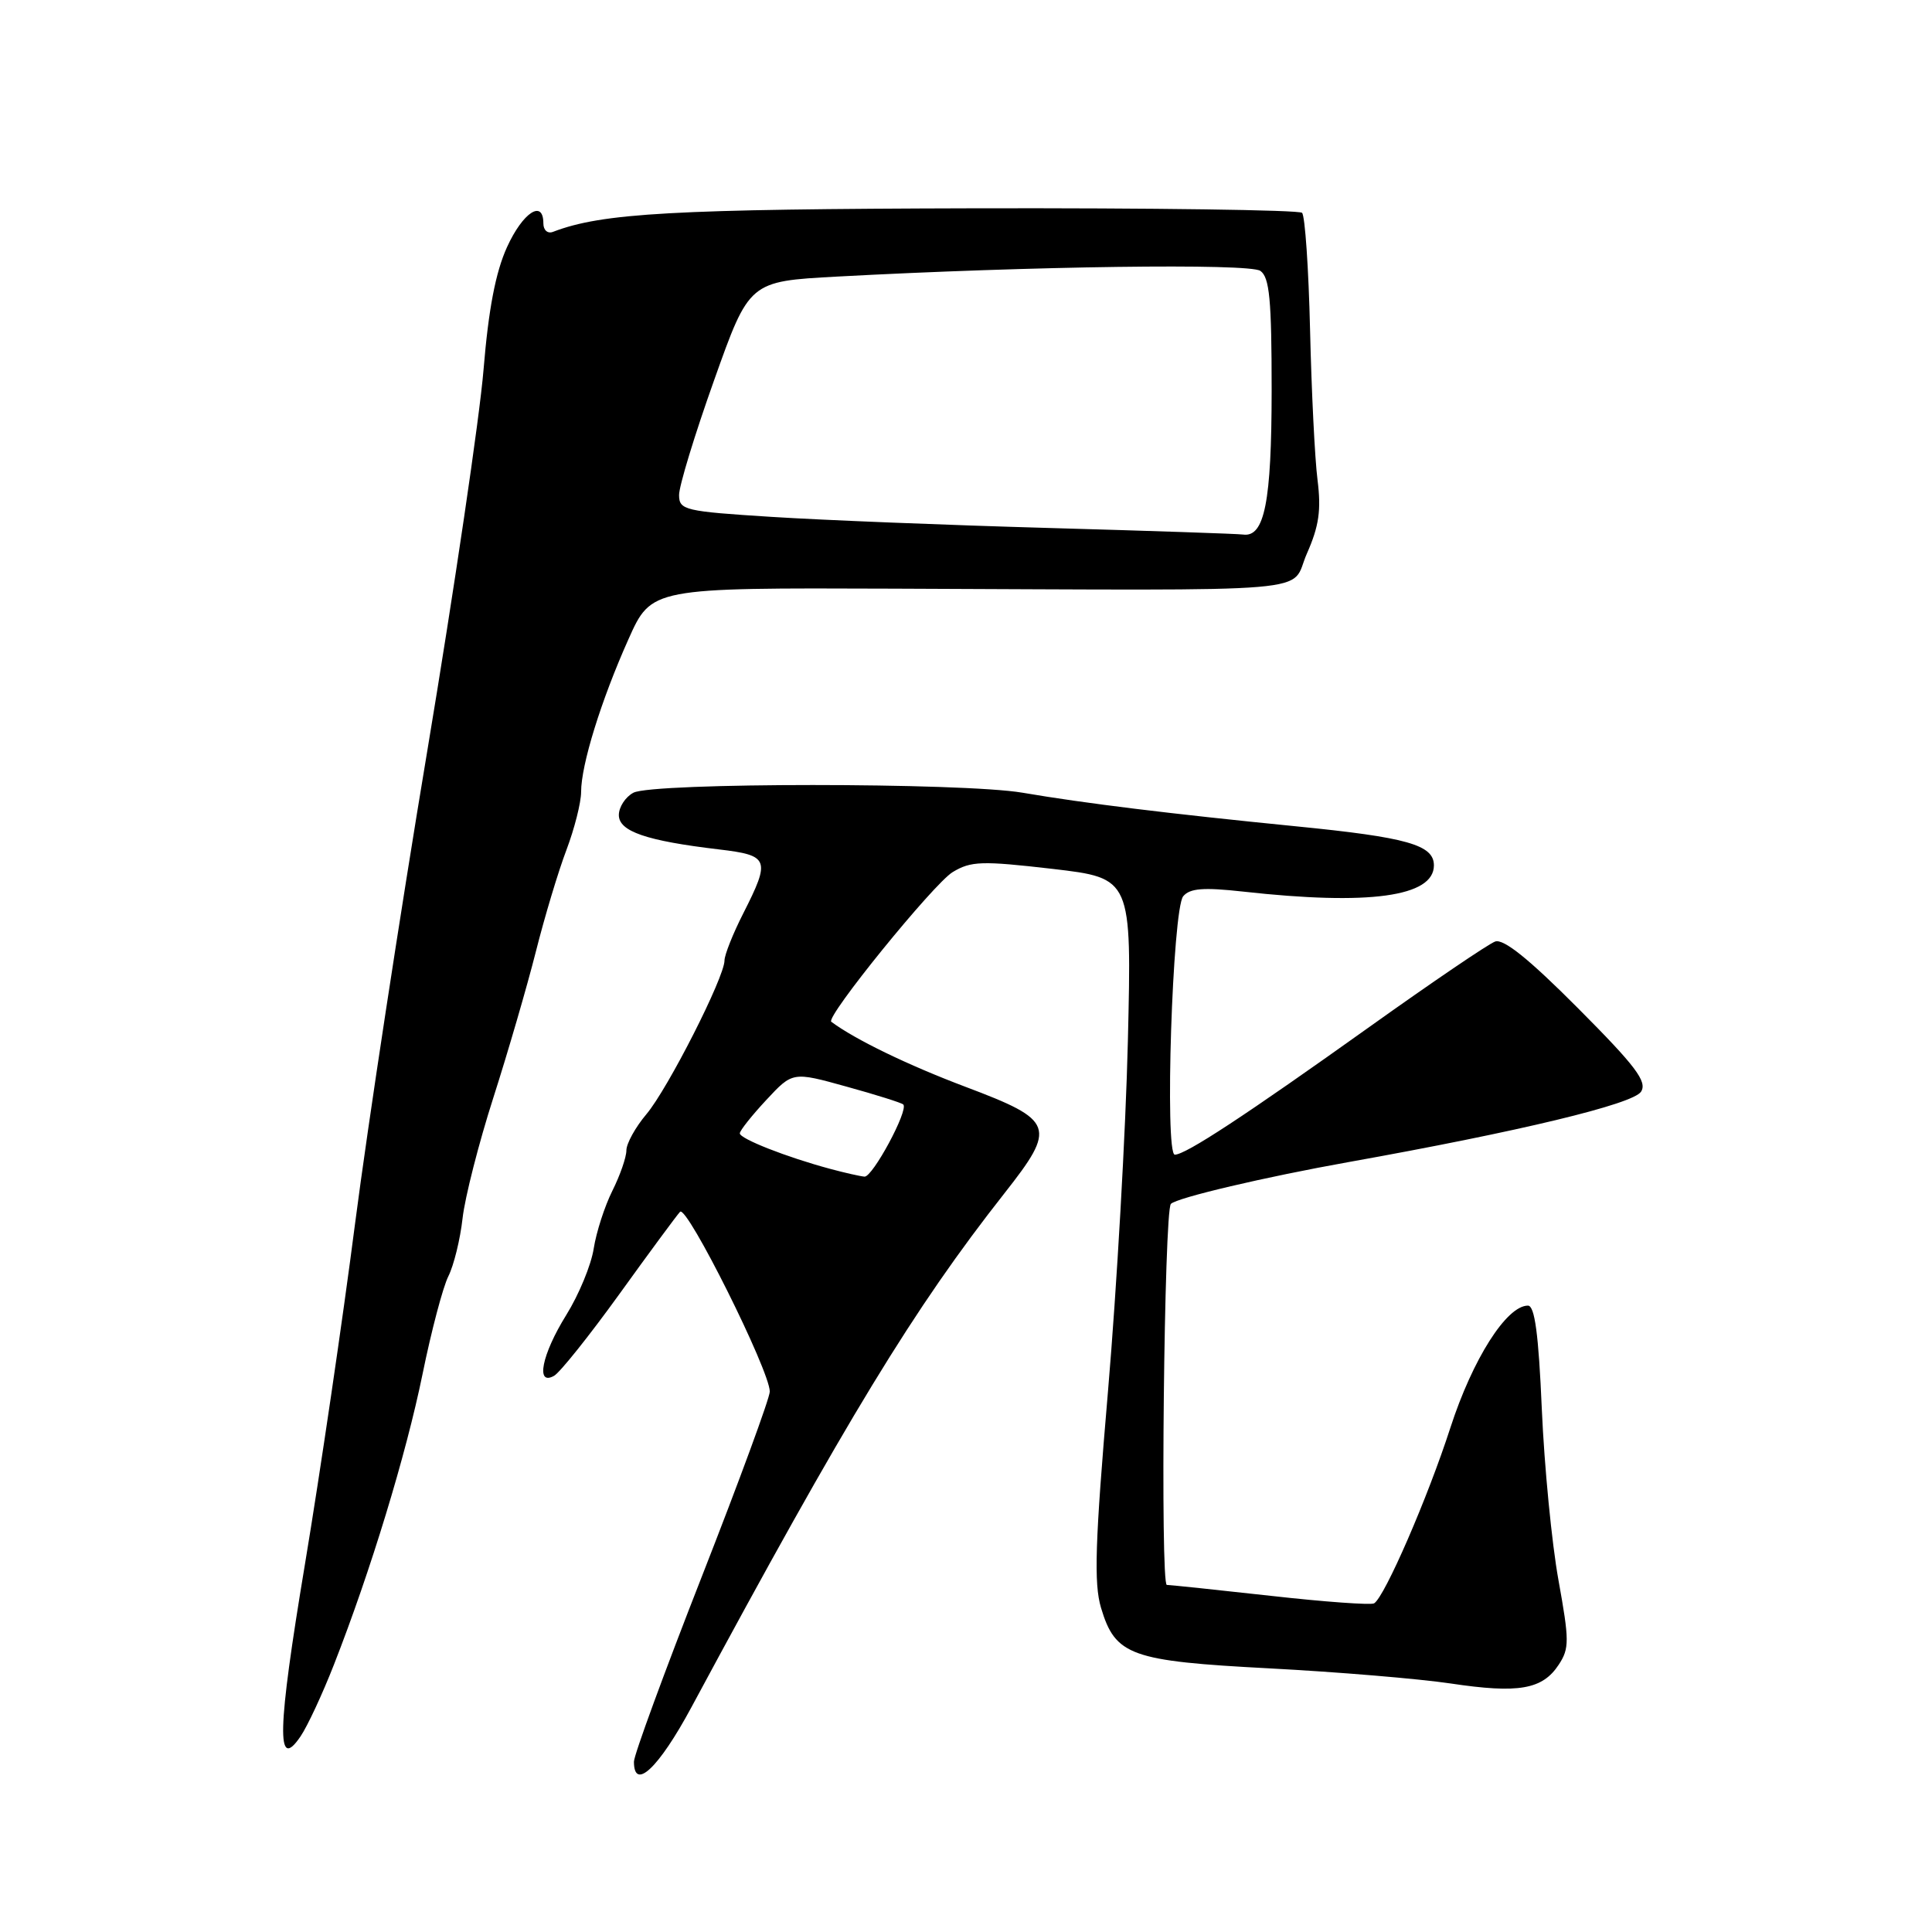 <?xml version="1.0" encoding="UTF-8" standalone="no"?>
<!DOCTYPE svg PUBLIC "-//W3C//DTD SVG 1.1//EN" "http://www.w3.org/Graphics/SVG/1.1/DTD/svg11.dtd" >
<svg xmlns="http://www.w3.org/2000/svg" xmlns:xlink="http://www.w3.org/1999/xlink" version="1.1" viewBox="0 0 256 256">
 <g >
 <path fill="currentColor"
d=" M 91.60 226.25 C 112.22 187.94 121.09 173.37 133.09 158.12 C 140.04 149.29 139.73 148.46 127.96 144.02 C 120.32 141.14 113.30 137.74 110.15 135.39 C 109.34 134.79 123.71 117.09 126.23 115.56 C 128.66 114.09 130.09 114.05 139.46 115.13 C 149.96 116.36 149.96 116.36 149.45 137.93 C 149.17 149.79 147.98 170.65 146.82 184.28 C 145.10 204.38 144.93 209.82 145.89 213.04 C 147.79 219.38 149.79 220.10 168.24 221.07 C 177.18 221.54 187.98 222.44 192.22 223.07 C 201.23 224.42 204.38 223.87 206.54 220.58 C 207.96 218.42 207.95 217.38 206.50 209.35 C 205.62 204.48 204.63 194.31 204.30 186.75 C 203.87 176.75 203.36 173.00 202.46 173.00 C 199.63 173.00 195.14 180.07 192.19 189.16 C 189.19 198.45 183.48 211.59 182.08 212.45 C 181.68 212.70 175.53 212.26 168.42 211.46 C 161.32 210.67 155.10 210.02 154.61 210.01 C 153.73 210.00 154.25 160.41 155.15 159.52 C 155.96 158.70 167.62 155.96 178.70 153.98 C 201.37 149.92 216.41 146.30 217.45 144.65 C 218.29 143.32 216.75 141.28 209.10 133.60 C 202.61 127.08 199.22 124.35 198.11 124.76 C 197.22 125.08 189.75 130.15 181.50 136.04 C 164.98 147.83 157.10 153.00 155.67 153.00 C 154.30 153.00 155.36 120.48 156.78 118.76 C 157.67 117.70 159.45 117.56 164.71 118.14 C 181.42 120.00 190.00 118.82 190.00 114.67 C 190.00 111.95 186.47 110.95 171.72 109.49 C 154.93 107.82 143.75 106.45 135.50 105.04 C 127.56 103.68 86.47 103.68 83.93 105.04 C 82.87 105.60 82.00 106.94 82.00 108.00 C 82.00 110.16 85.62 111.41 95.25 112.55 C 101.92 113.34 102.12 113.86 98.50 121.00 C 97.12 123.71 96.00 126.53 96.00 127.27 C 96.00 129.49 88.49 144.28 85.65 147.64 C 84.19 149.37 83.00 151.53 83.00 152.43 C 83.00 153.34 82.16 155.75 81.14 157.79 C 80.12 159.83 79.01 163.27 78.67 165.44 C 78.34 167.60 76.70 171.57 75.03 174.25 C 71.78 179.48 70.94 183.70 73.42 182.30 C 74.20 181.86 78.08 177.00 82.05 171.50 C 86.01 166.00 89.64 161.08 90.11 160.57 C 91.00 159.59 102.00 181.63 102.00 184.39 C 102.00 185.24 97.95 196.26 93.00 208.89 C 88.05 221.52 84.00 232.56 84.00 233.43 C 84.00 237.37 87.29 234.26 91.60 226.25 Z  M 44.25 220.57 C 49.10 208.20 53.81 192.74 55.99 182.07 C 57.15 176.37 58.69 170.54 59.41 169.11 C 60.13 167.67 60.98 164.23 61.29 161.45 C 61.60 158.67 63.44 151.47 65.37 145.45 C 67.30 139.43 69.83 130.73 71.00 126.11 C 72.16 121.50 73.99 115.42 75.06 112.61 C 76.12 109.80 77.00 106.34 77.00 104.93 C 77.00 101.35 79.65 92.79 83.27 84.71 C 86.32 77.88 86.32 77.88 118.41 78.00 C 176.52 78.22 170.80 78.71 173.17 73.35 C 174.78 69.71 175.08 67.59 174.58 63.60 C 174.22 60.80 173.78 51.84 173.59 43.70 C 173.40 35.57 172.92 28.59 172.53 28.20 C 172.15 27.82 152.63 27.55 129.16 27.60 C 89.19 27.70 79.80 28.22 73.28 30.72 C 72.57 31.00 72.00 30.50 72.00 29.61 C 72.00 26.36 69.28 28.13 67.18 32.75 C 65.67 36.07 64.73 40.97 64.07 49.00 C 63.55 55.33 60.19 78.07 56.61 99.54 C 53.02 121.02 48.73 149.14 47.06 162.04 C 45.40 174.94 42.40 195.29 40.41 207.25 C 36.73 229.33 36.59 234.85 39.83 230.07 C 40.74 228.73 42.73 224.46 44.25 220.57 Z  M 110.00 154.88 C 104.23 153.33 98.00 150.88 98.03 150.17 C 98.04 149.80 99.62 147.81 101.54 145.75 C 105.03 142.00 105.03 142.00 112.16 143.98 C 116.08 145.06 119.47 146.13 119.69 146.35 C 120.42 147.09 115.62 156.00 114.55 155.91 C 113.97 155.86 111.92 155.40 110.00 154.88 Z  M 139.00 69.96 C 125.53 69.58 108.99 68.92 102.25 68.49 C 90.71 67.76 90.00 67.59 89.98 65.61 C 89.96 64.45 92.05 57.60 94.62 50.39 C 99.28 37.28 99.28 37.28 110.89 36.65 C 136.62 35.26 165.51 34.87 167.00 35.89 C 168.22 36.73 168.50 39.69 168.50 51.71 C 168.49 66.53 167.56 71.23 164.71 70.83 C 164.05 70.73 152.47 70.34 139.00 69.96 Z "/>
</g>
</svg>